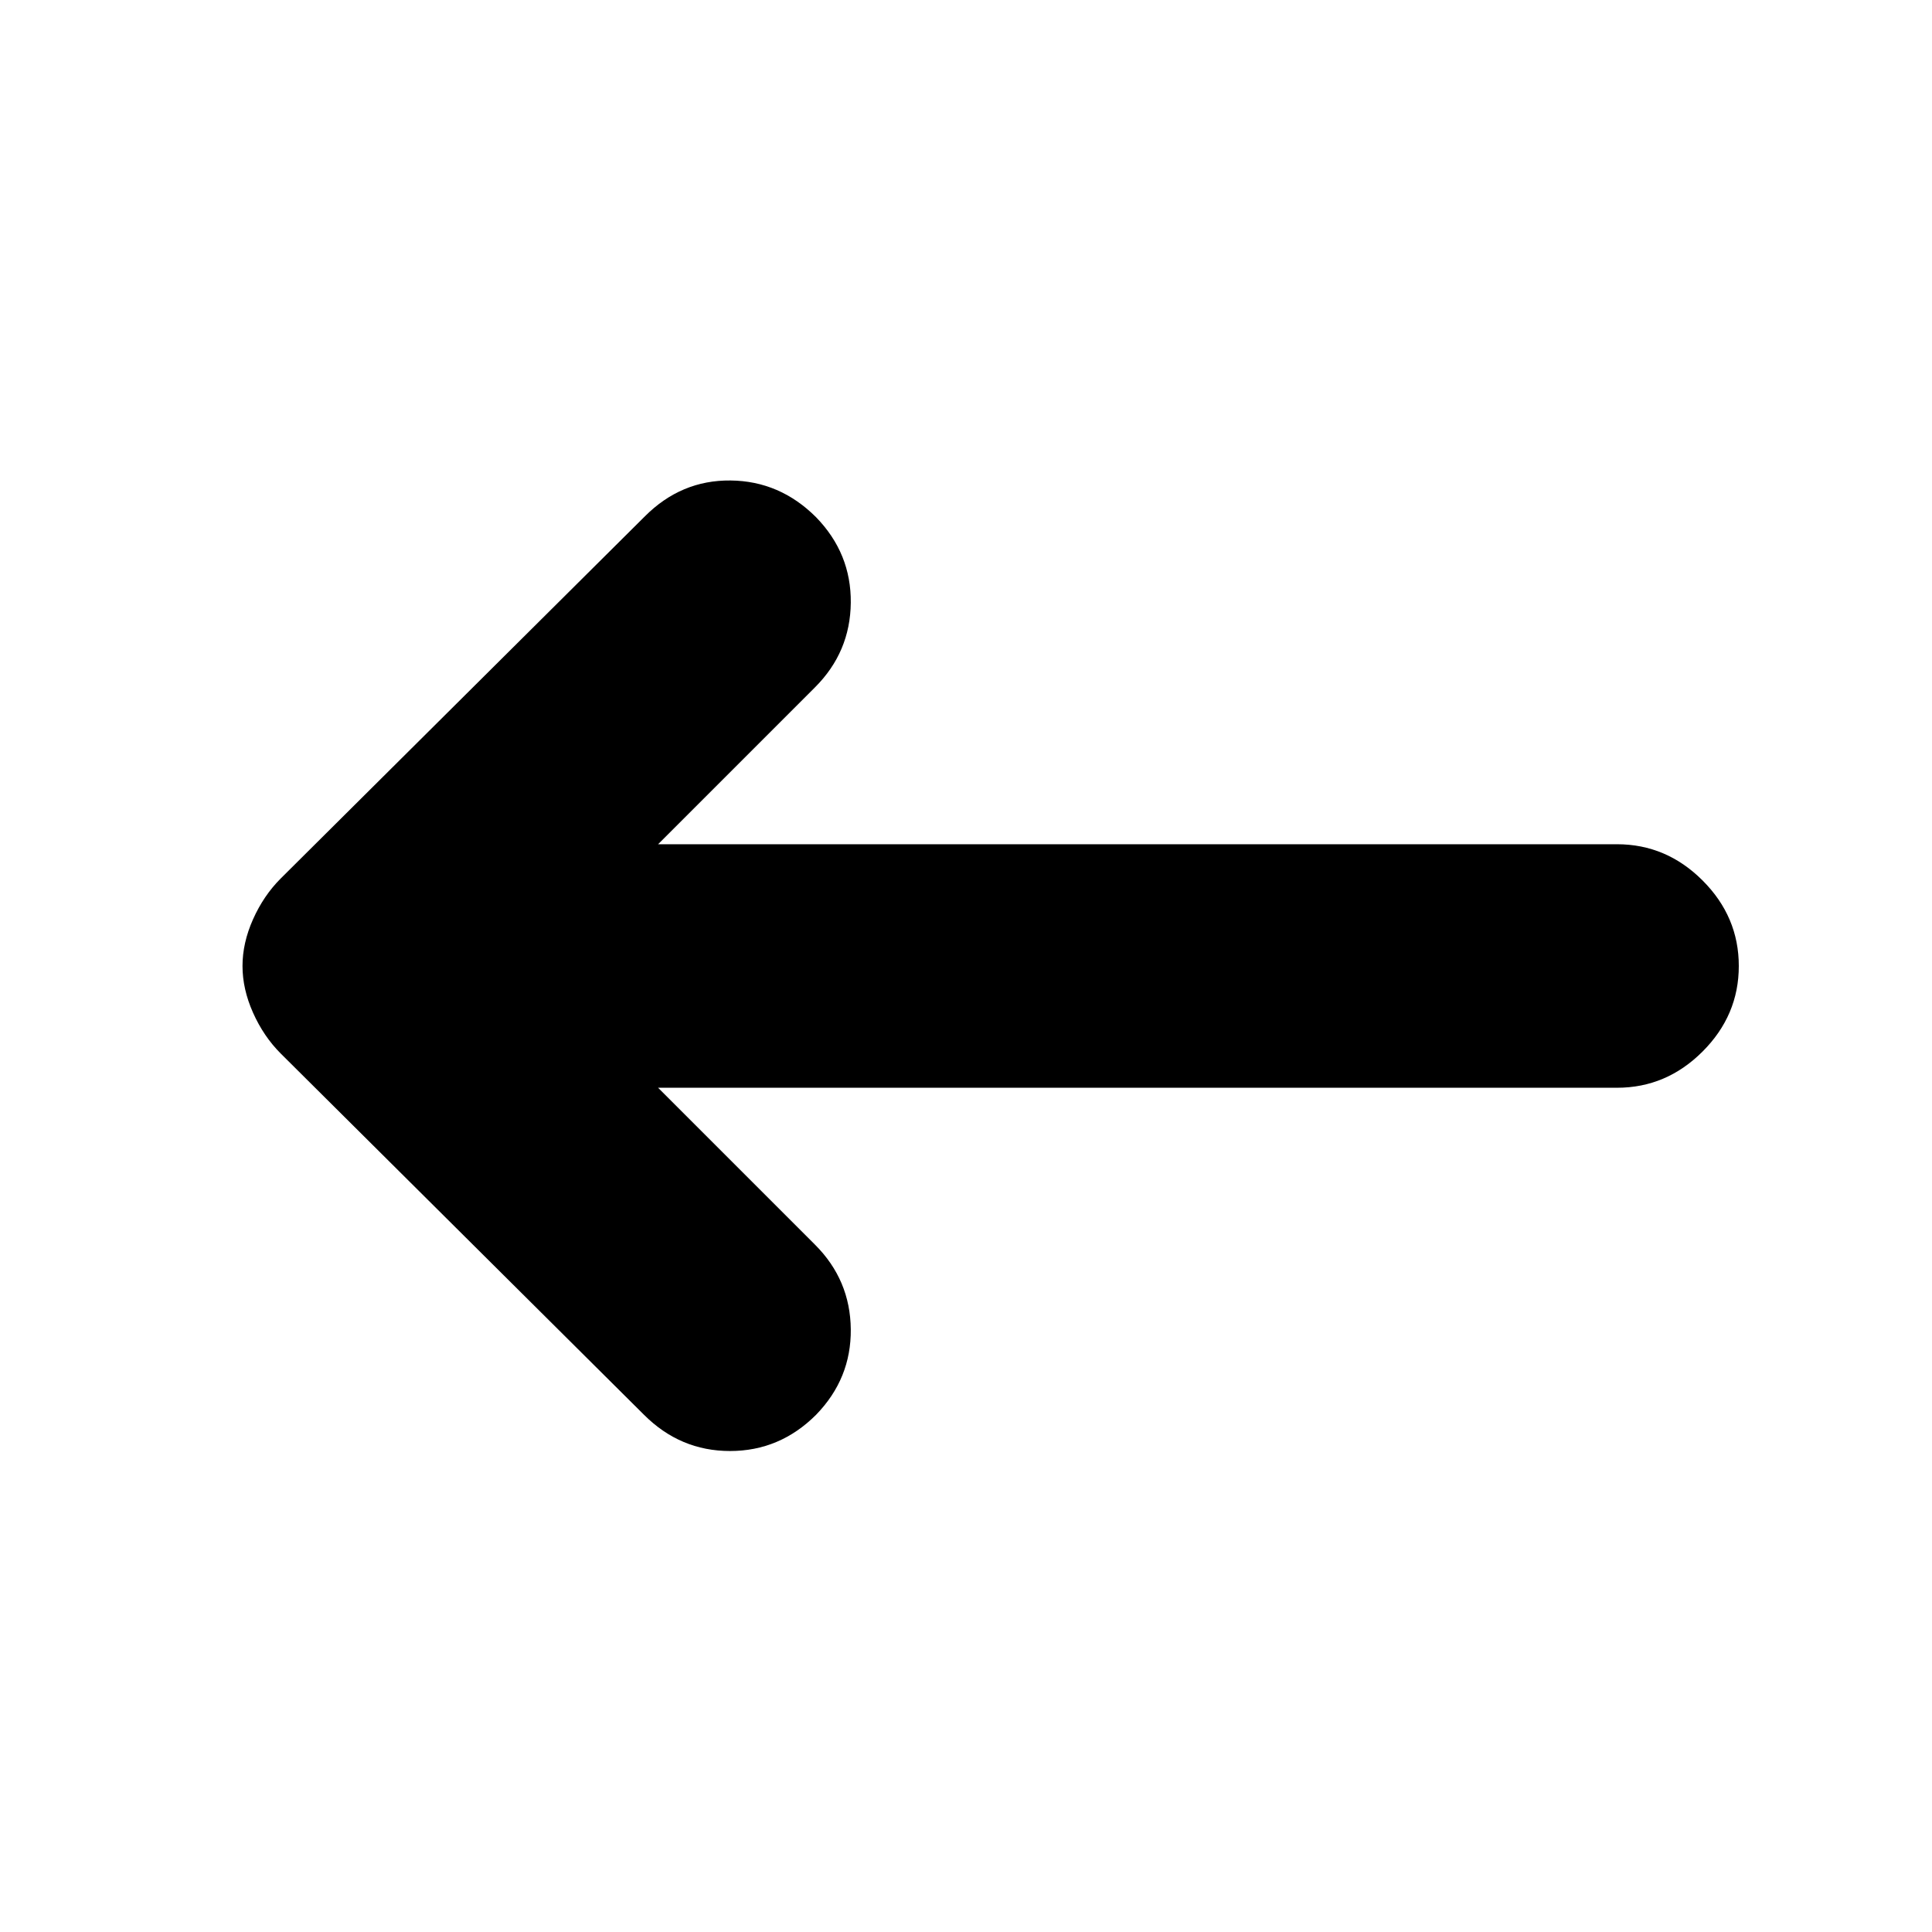 <svg xmlns="http://www.w3.org/2000/svg" height="24" viewBox="0 -960 960 960" width="24"><path d="m327-419.5 78 78q17.5 17.5 17.75 42T405.5-257q-18 18-42.75 18T320-257L139.5-436.5q-8.5-8.5-13.75-20.25T120.5-480q0-11.5 5.25-23.25t13.75-20.25l181-180q18-18 42.5-17.75T405.5-703q17.5 18 17.25 42.5t-17.75 42l-78 78h476.5q24.5 0 42.5 18t18 42.5q0 24.5-18 42.5t-42.5 18H327Z"/></svg>